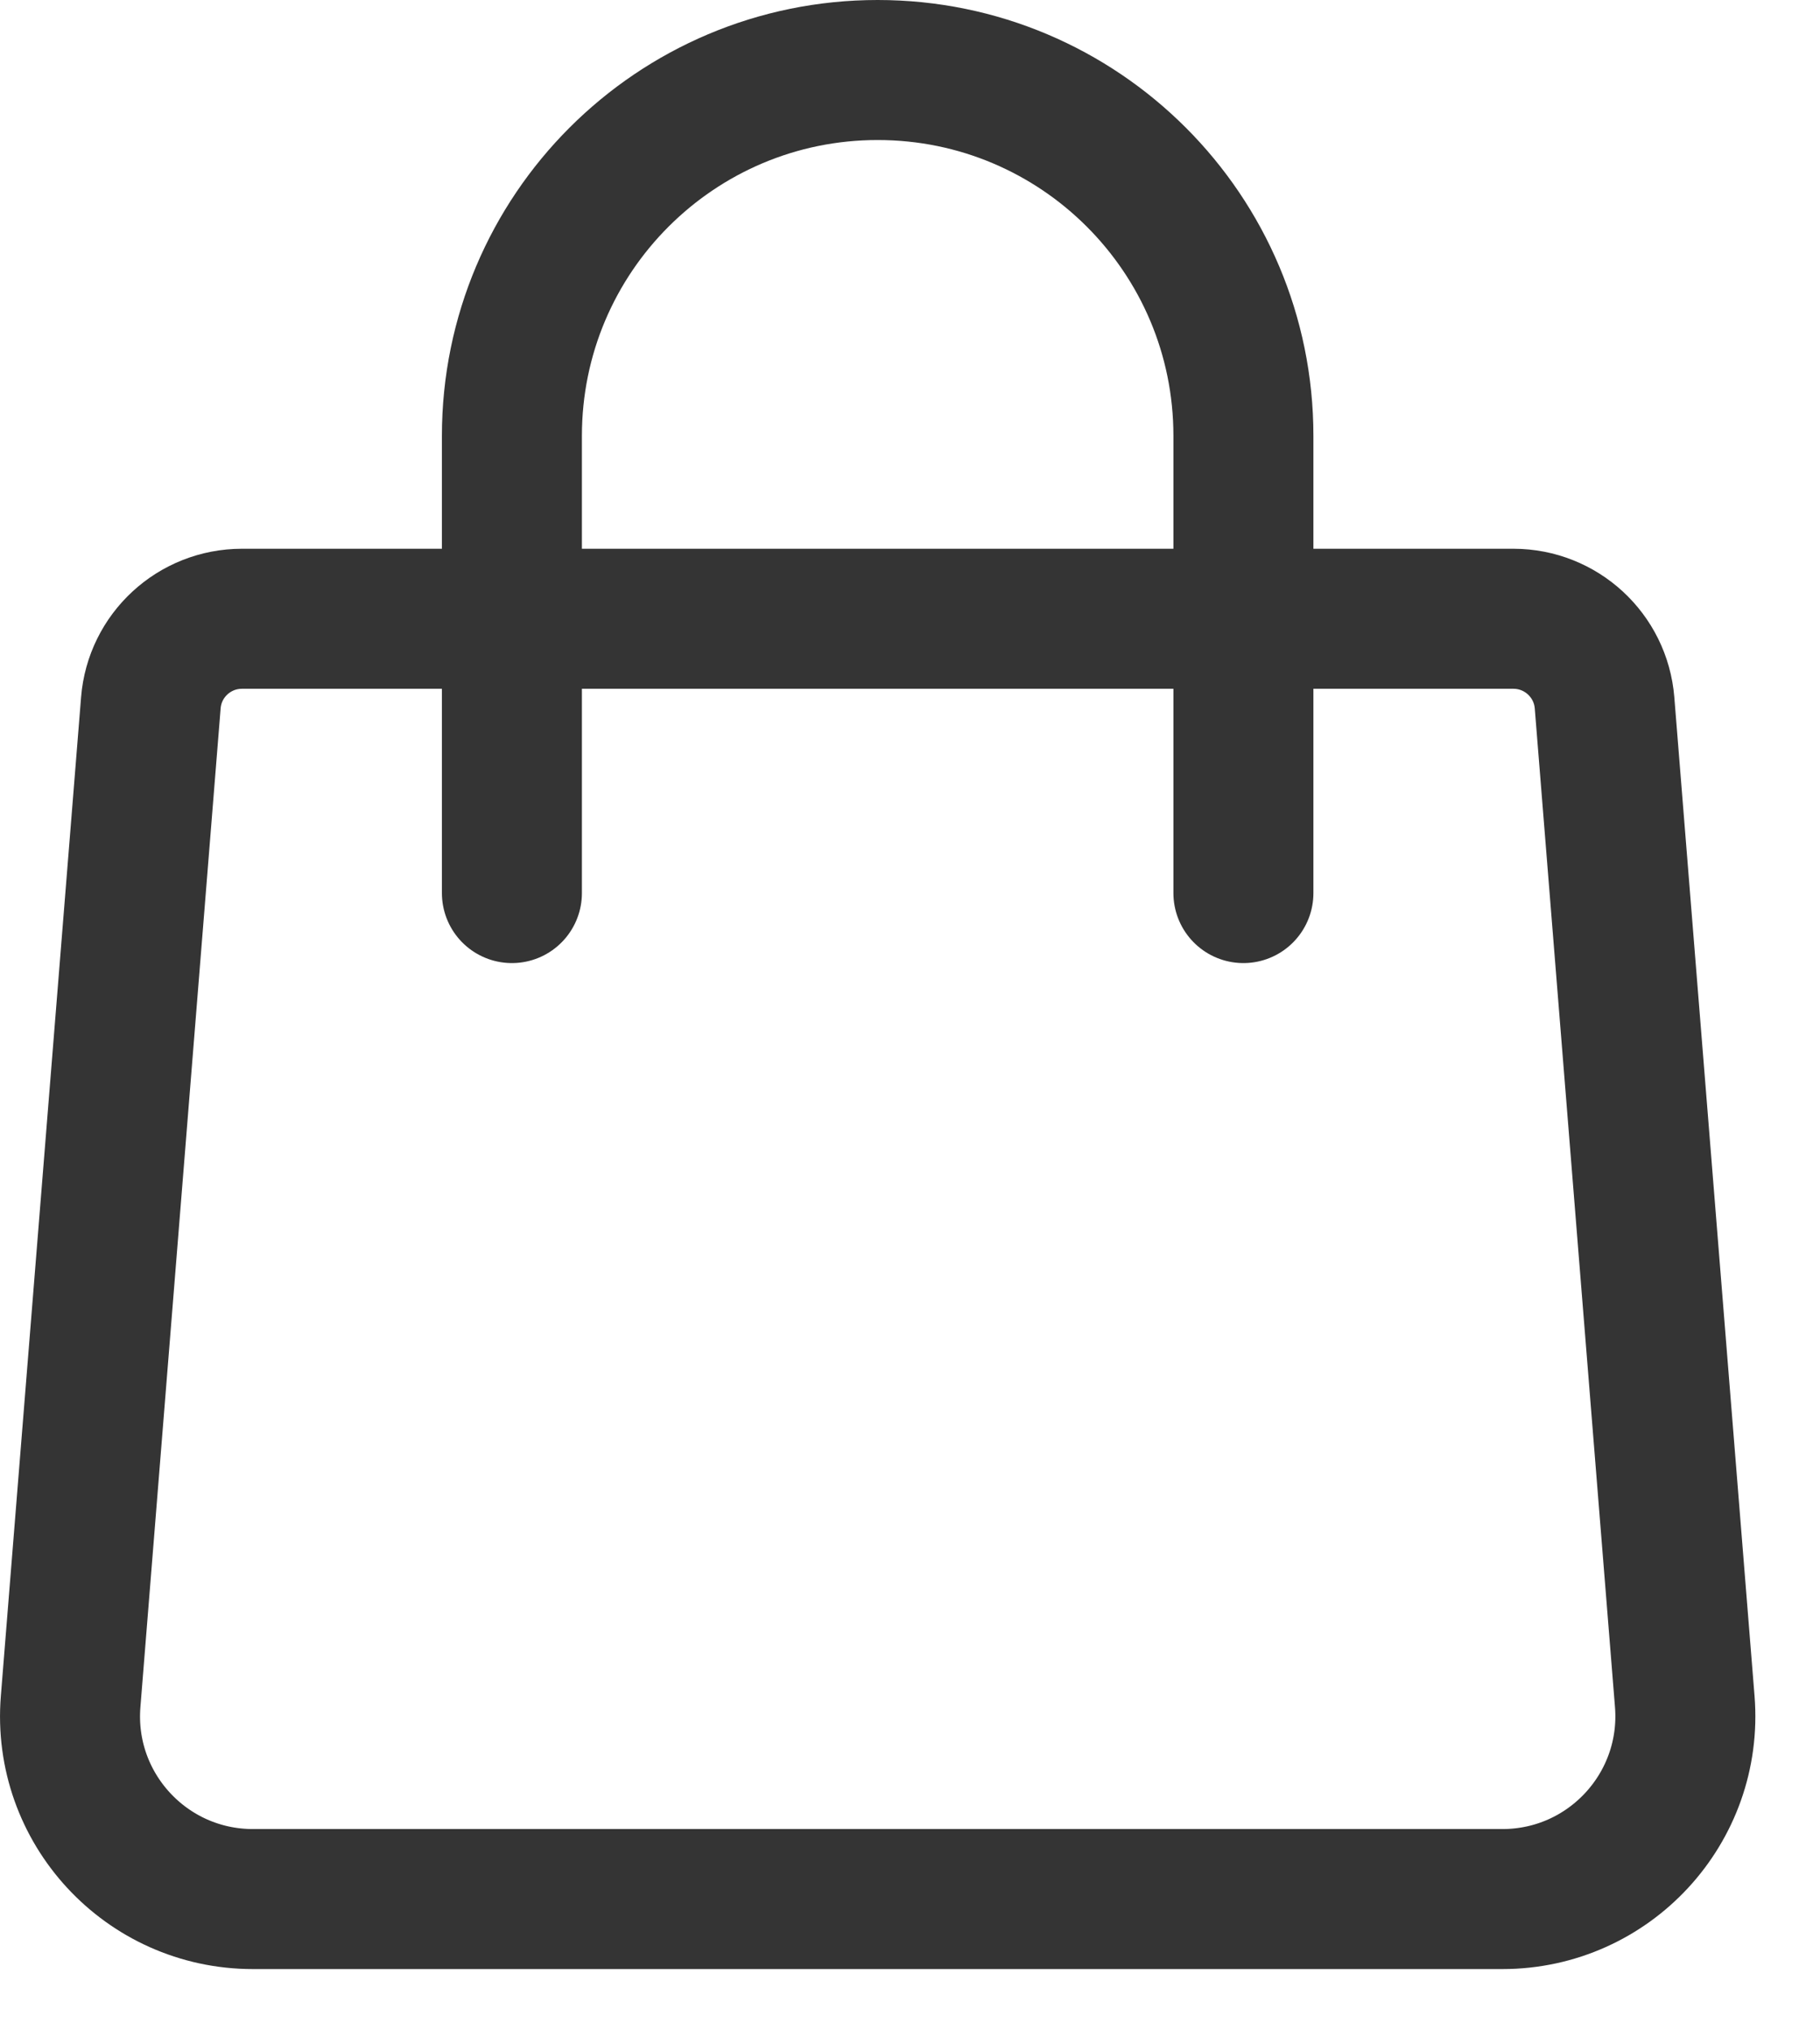 <svg width="26" height="29" viewBox="0 0 26 29" fill="none" xmlns="http://www.w3.org/2000/svg">
<path d="M2.155 10.039C2.209 9.36 2.776 8.838 3.457 8.838H21.619C22.3 8.838 22.867 9.36 22.922 10.039L24.068 24.303C24.19 25.824 22.989 27.125 21.463 27.125H3.613C2.087 27.125 0.886 25.824 1.009 24.303L2.155 10.039Z" stroke="#343434" stroke-width="2" stroke-linecap="round" stroke-linejoin="round"/>
<path d="M17.763 12.756V6.225C17.763 3.339 15.424 1 12.538 1C9.653 1 7.313 3.339 7.313 6.225V12.756" stroke="#343434" stroke-width="2" stroke-linecap="round" stroke-linejoin="round"/>
</svg>


<!--Icon fra Figma plugin Iconduck, Unlicense, https://iconduck.com/icons/19959/shopping-bag -->